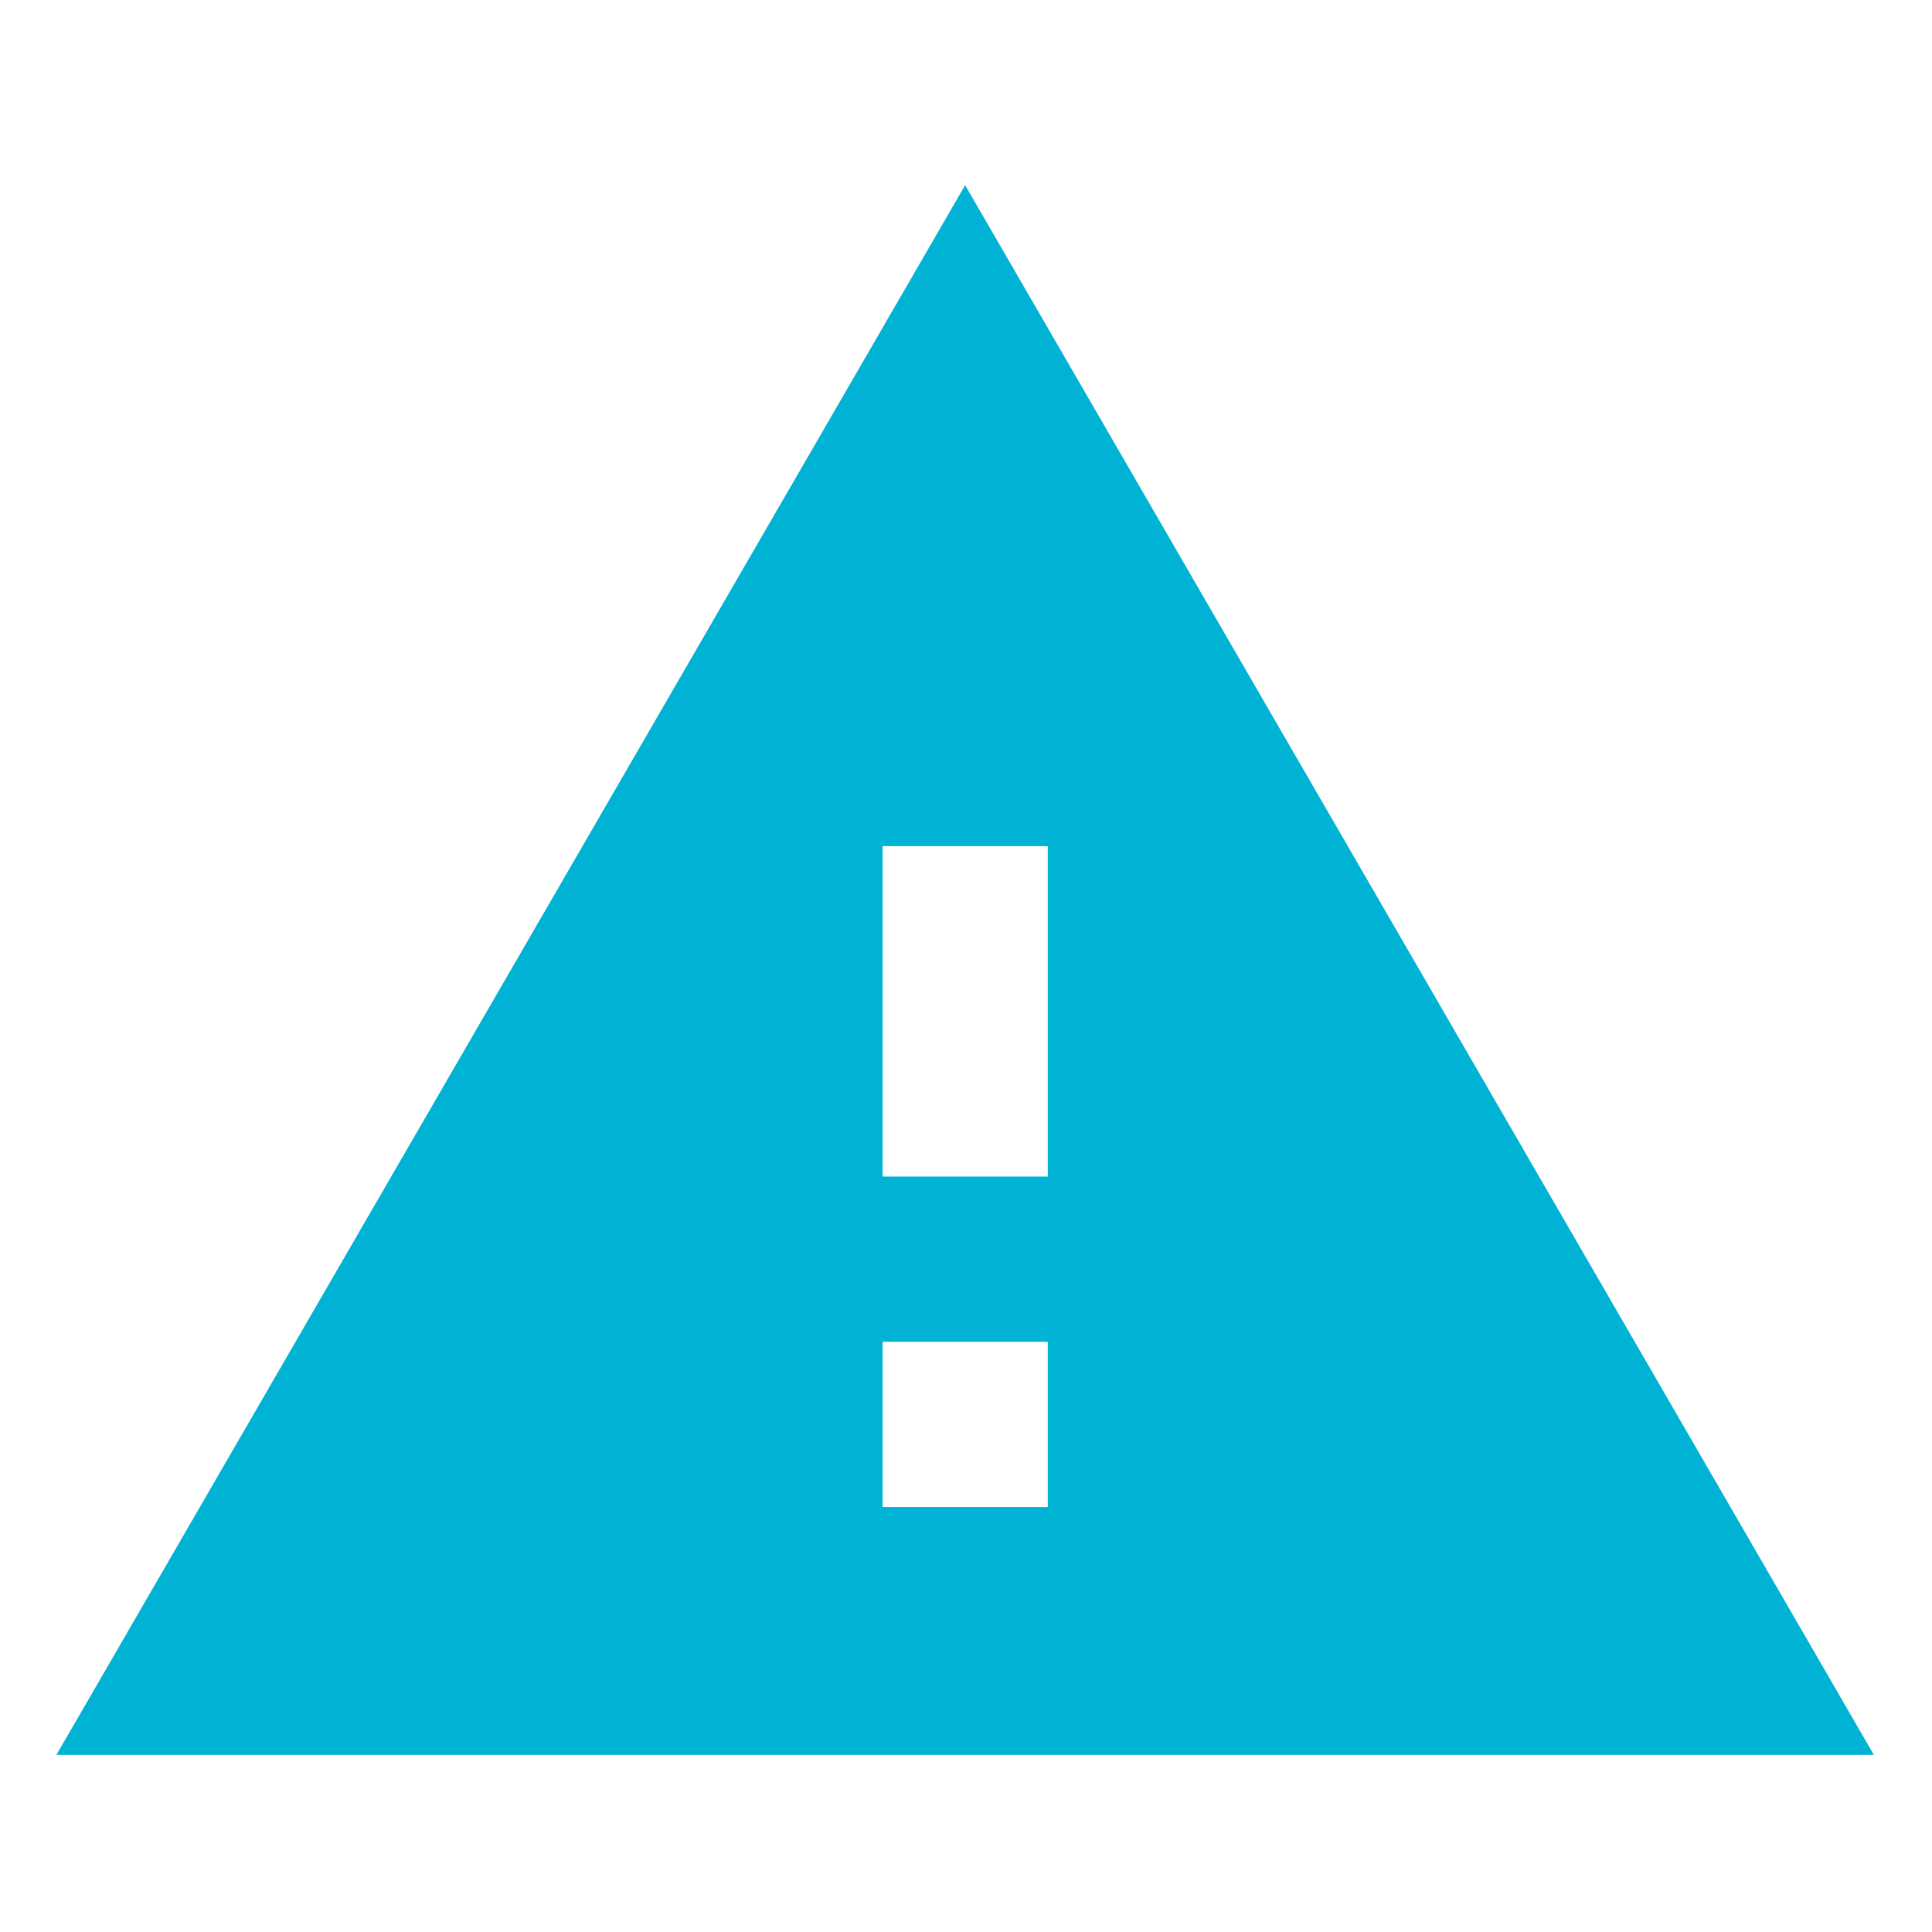 <svg id="report" xmlns="http://www.w3.org/2000/svg" width="27" height="27" viewBox="0 0 27 27">
  <path id="Path_6" data-name="Path 6" d="M0,0H27V27H0Z" fill="none"/>
  <path id="Path_7" data-name="Path 7" d="M1,23.937H26.4L13.7,2Zm13.855-3.464H12.546V18.164h2.309Zm0-4.618H12.546V11.237h2.309Z" transform="translate(-0.212 0.588)" fill="#00b3d5"/>
</svg>
